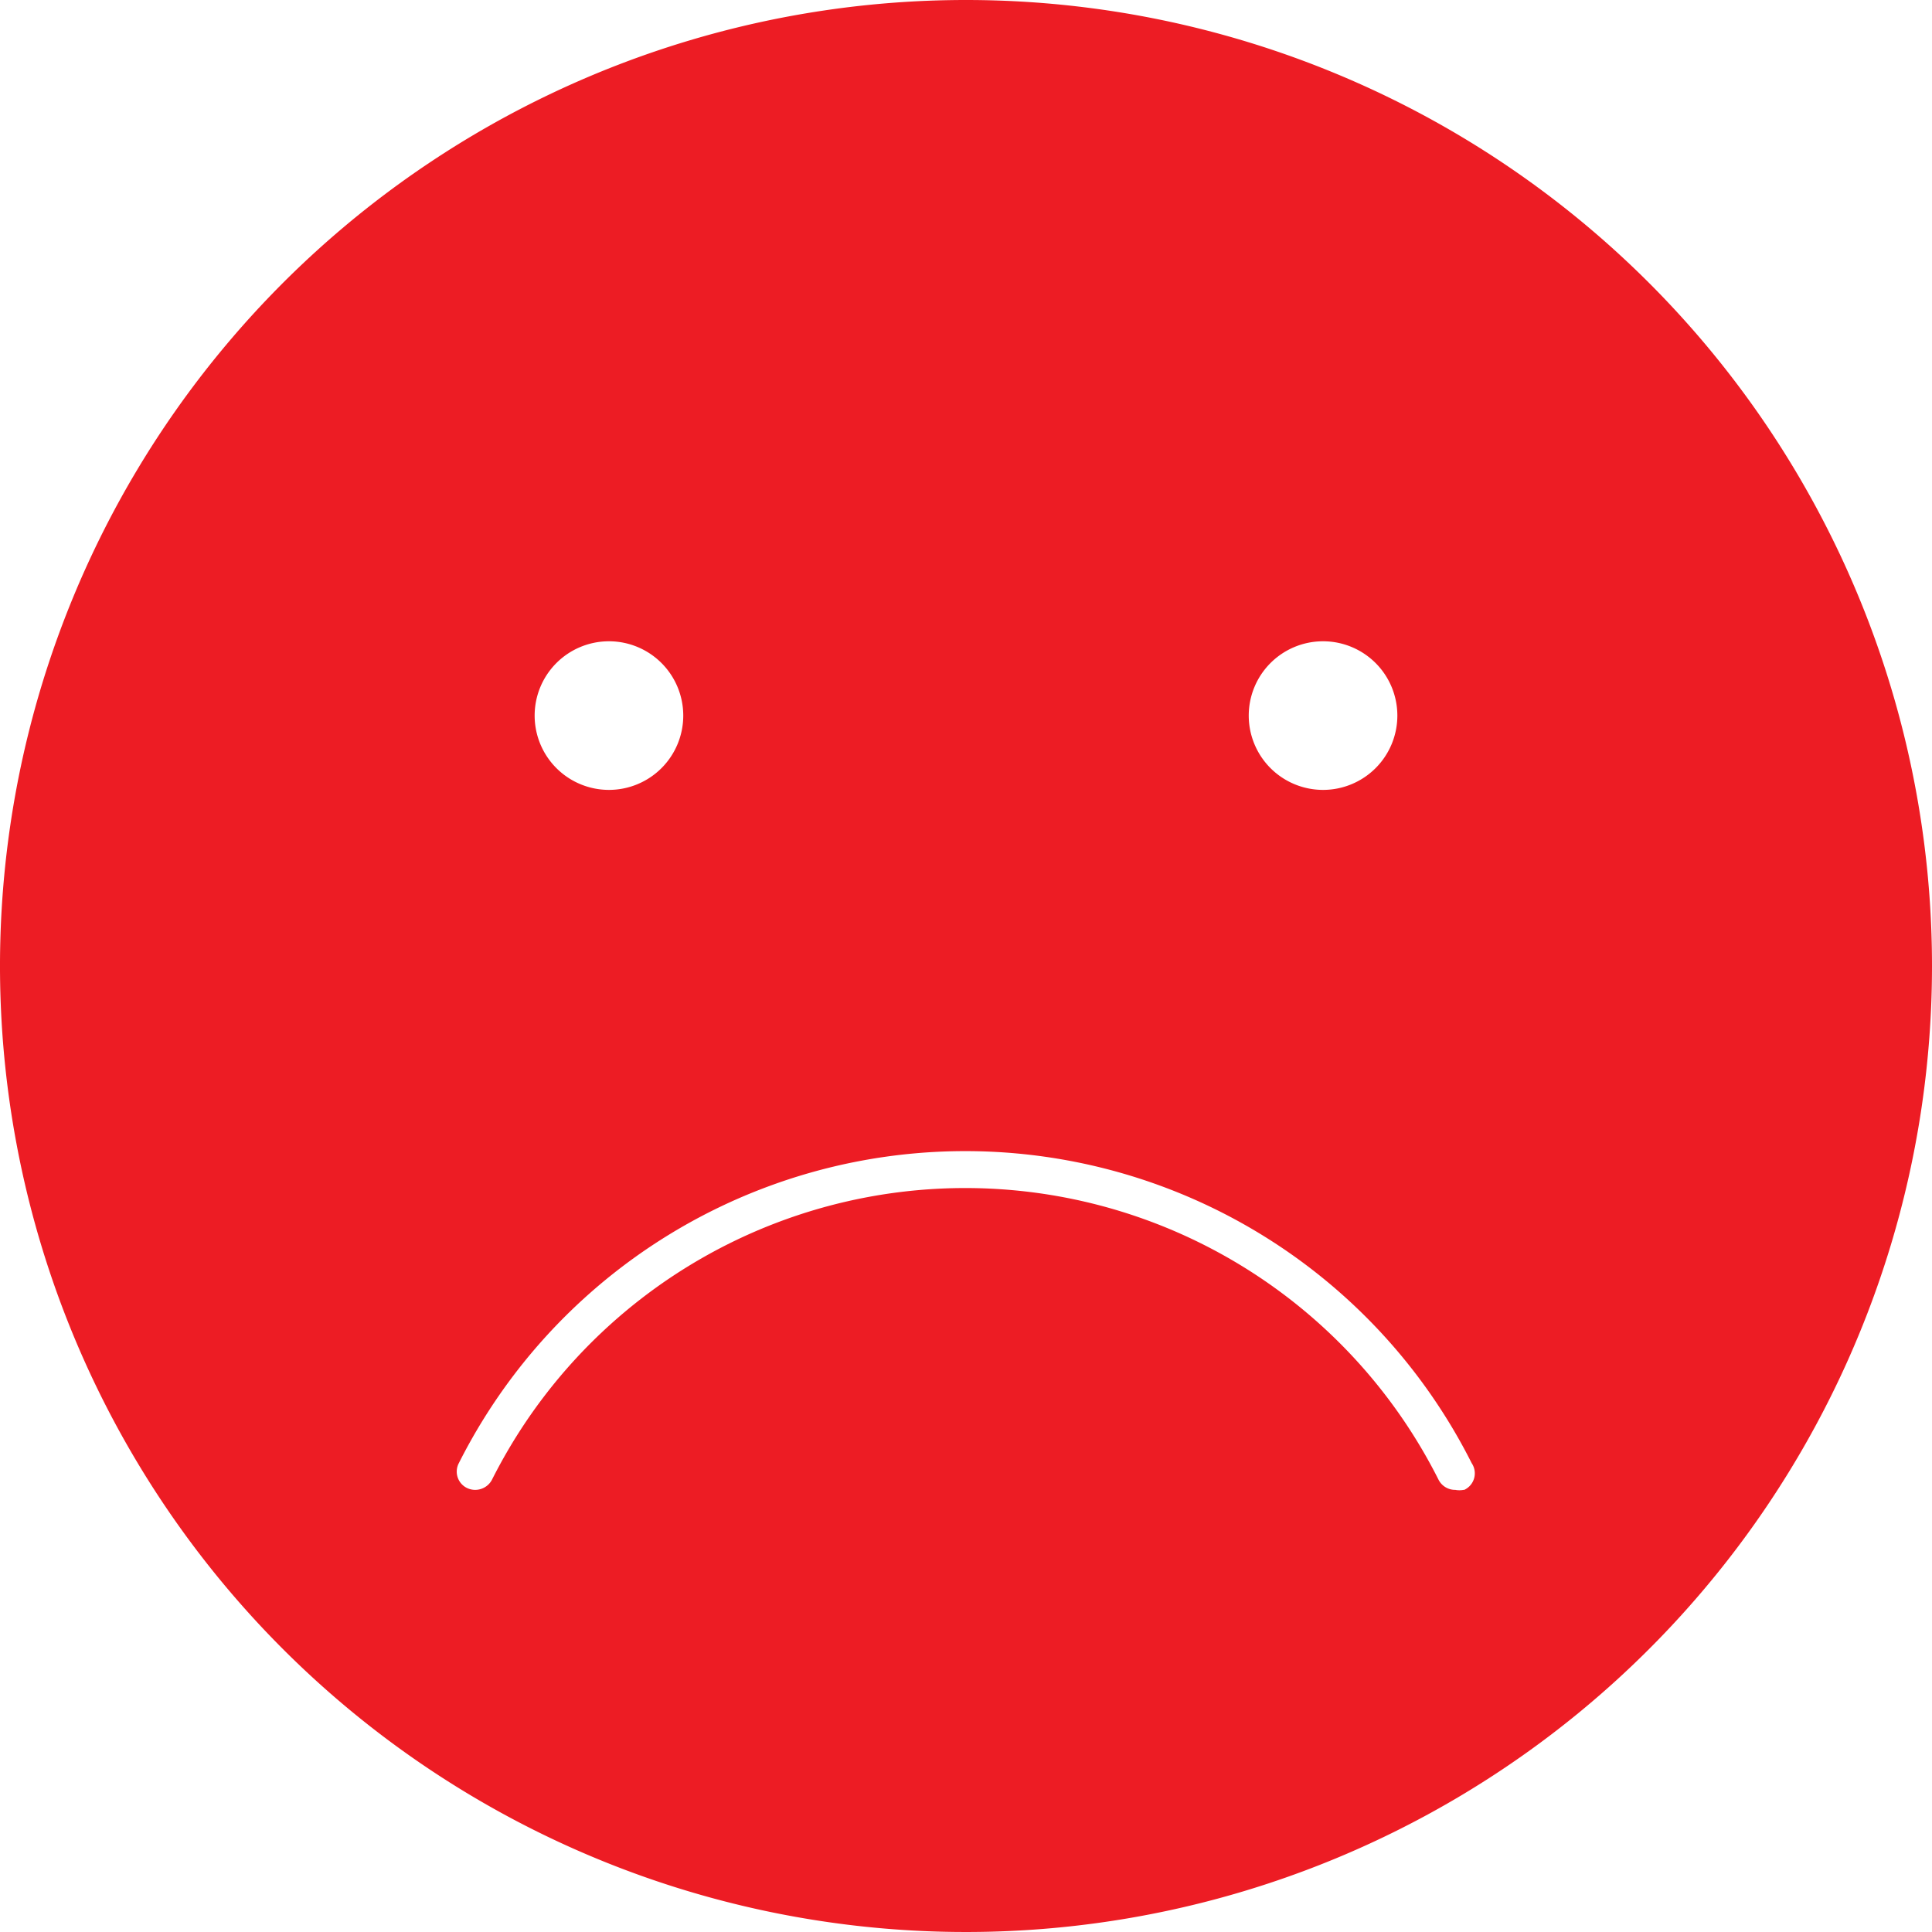 <svg id="Layer_1" data-name="Layer 1" xmlns="http://www.w3.org/2000/svg" viewBox="0 0 52 52"><defs><style>.cls-1{fill:#ed1c24;}</style></defs><path class="cls-1" d="M26,0A26,26,0,1,0,52,26,26,26,0,0,0,26,0Zm9.61,17.26a2,2,0,1,1-2,2A2,2,0,0,1,35.61,17.26Zm-19.22,0a2,2,0,1,1-2,2A2,2,0,0,1,16.39,17.26Zm23,22.84a.59.59,0,0,1-.22,0,.5.5,0,0,1-.45-.27,14.26,14.26,0,0,0-25.48,0,.51.51,0,0,1-.67.22.49.49,0,0,1-.22-.67,15.26,15.26,0,0,1,27.26,0A.49.49,0,0,1,39.41,40.1Z"/></svg>